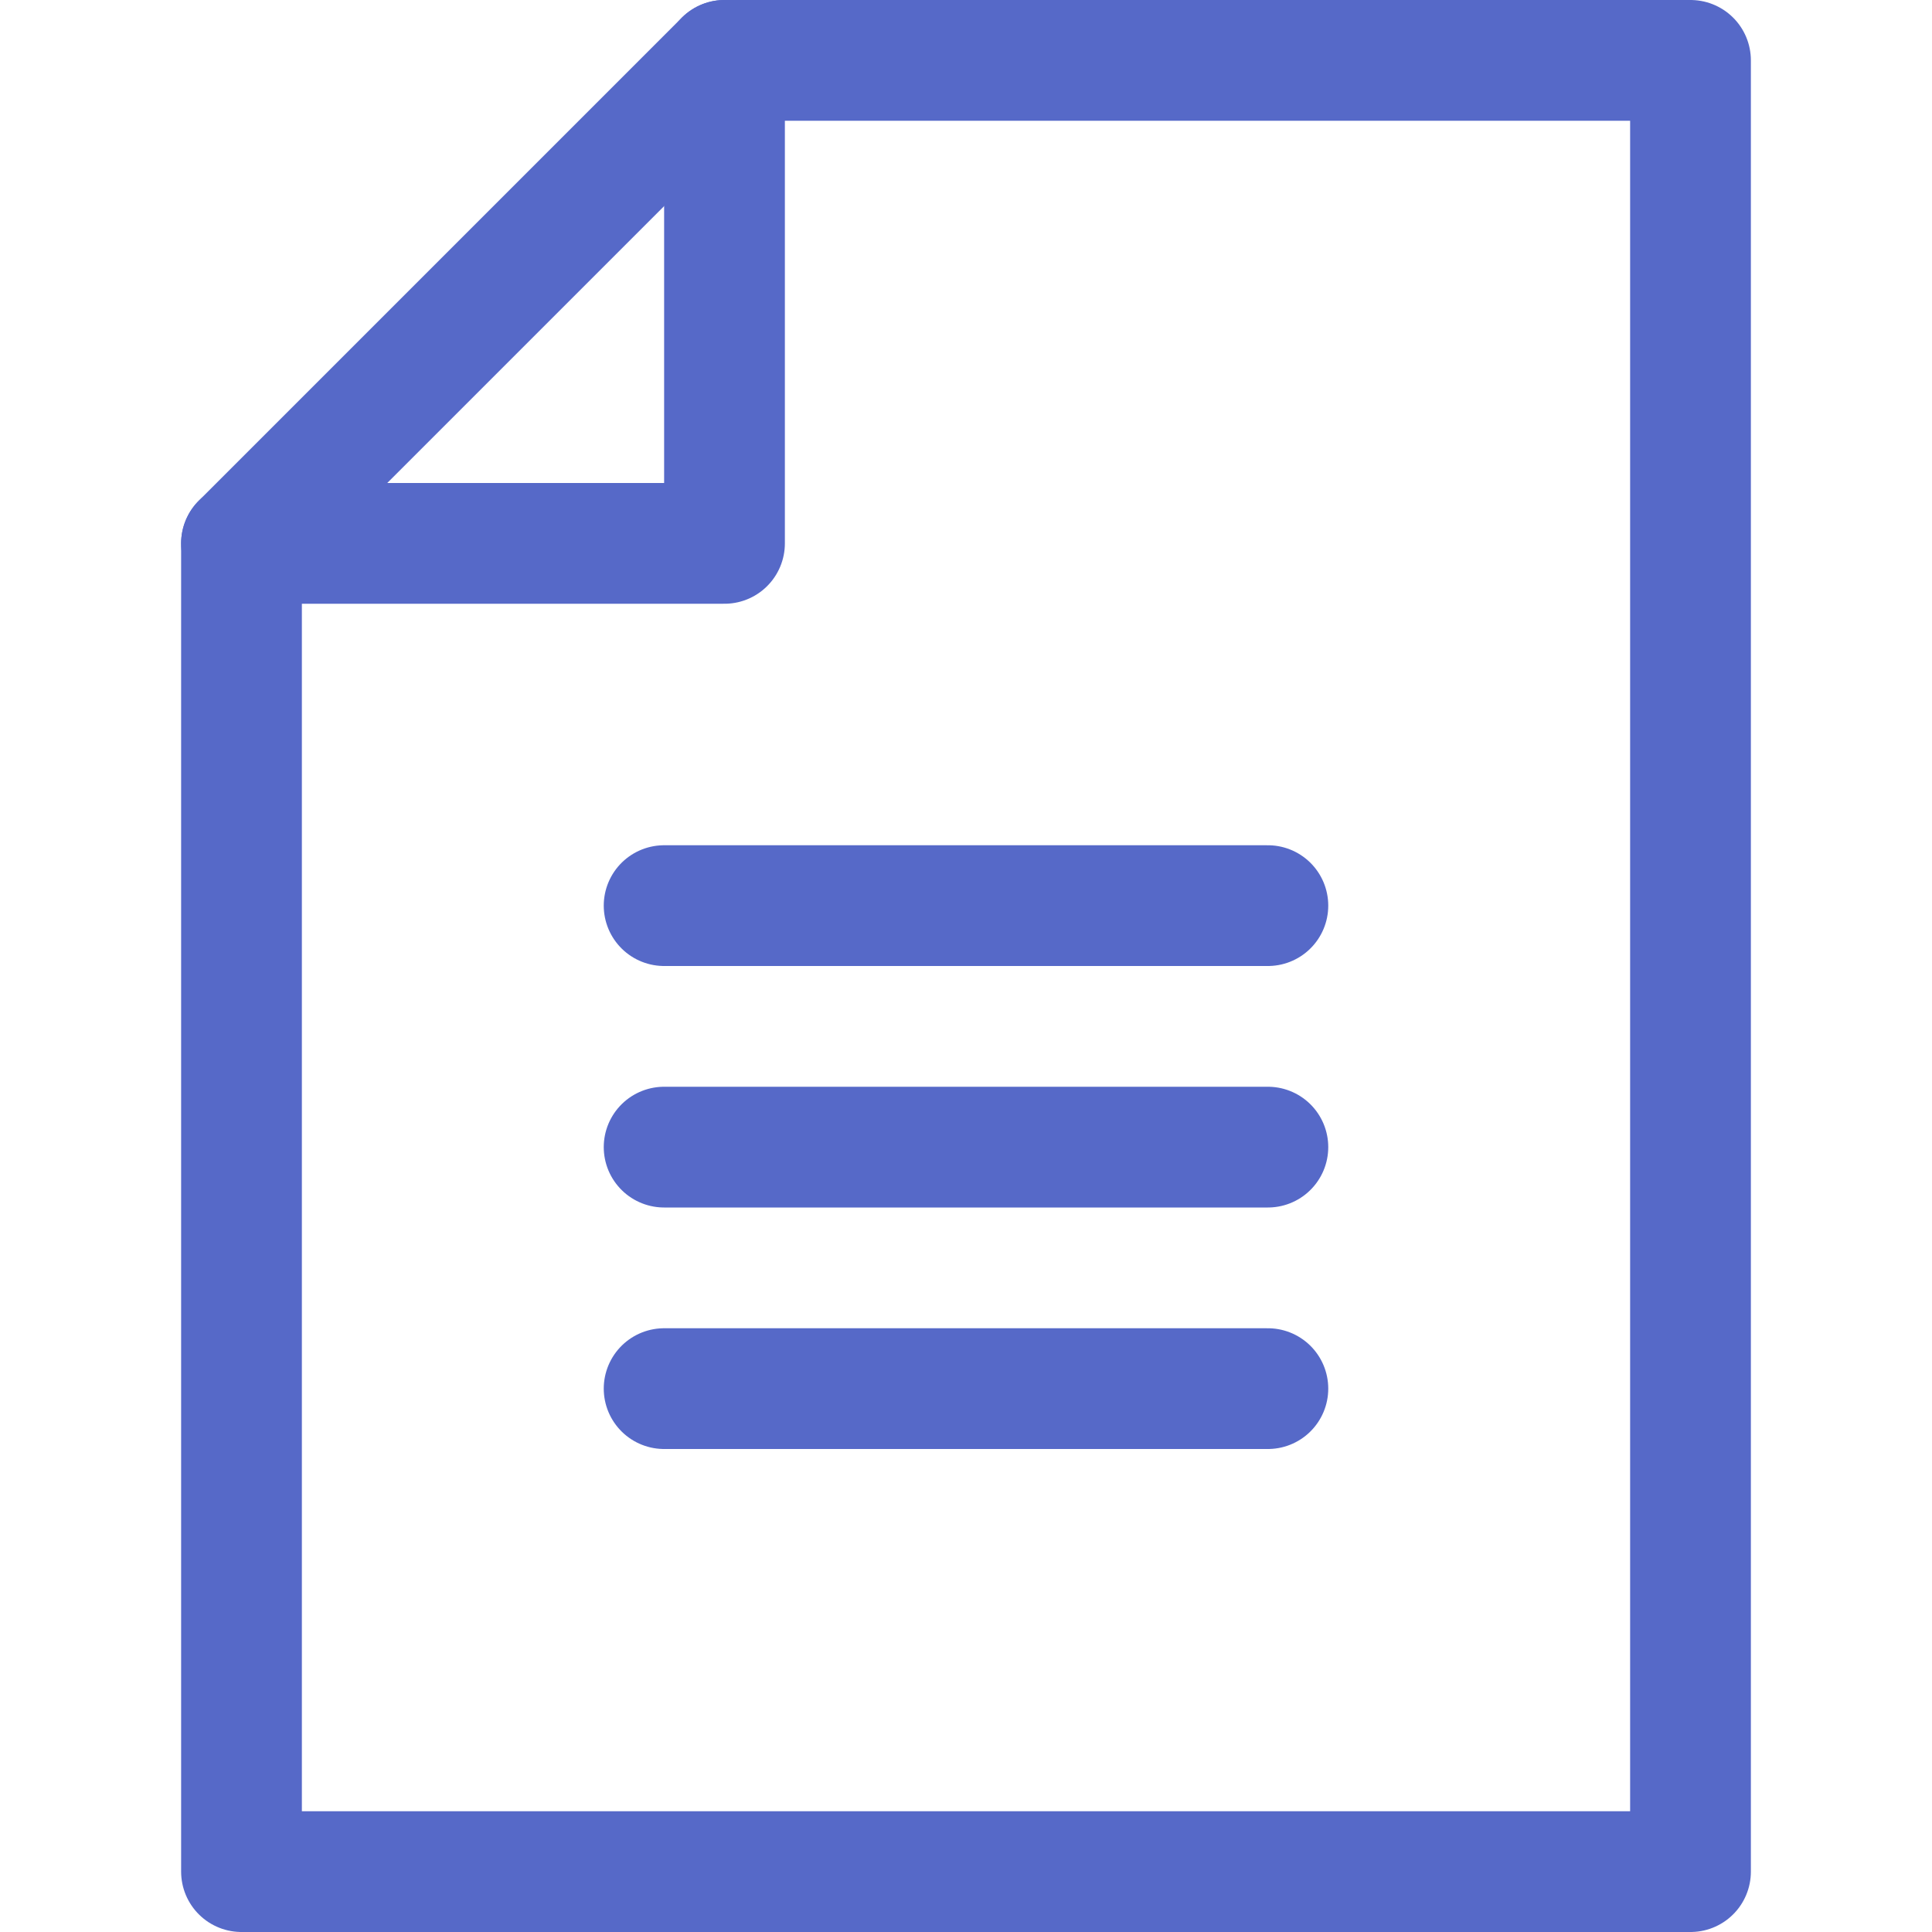 <?xml version="1.0" encoding="UTF-8"?>
<svg id="Layer_1" data-name="Layer 1" xmlns="http://www.w3.org/2000/svg" viewBox="0 0 16 16">
  <defs>
    <style>
      .cls-1 {
        fill: none;
        stroke: #5669c8;
        stroke-linecap: round;
        stroke-linejoin: round;
      }
    </style>
  </defs>
  <line class="cls-1" x1="5.5" y1="7.5" x2="10.5" y2="7.5"/>
  <line class="cls-1" x1="5.5" y1="9.5" x2="10.5" y2="9.5"/>
  <line class="cls-1" x1="5.5" y1="11.5" x2="10.5" y2="11.5"/>
  <g>
    <polygon class="cls-1" points="10.07 .5 6 .5 2 4.5 2 15.5 14 15.5 14 .5 10.07 .5"/>
    <polyline class="cls-1" points="2 4.5 6 4.5 6 .5"/>
  </g>
</svg>